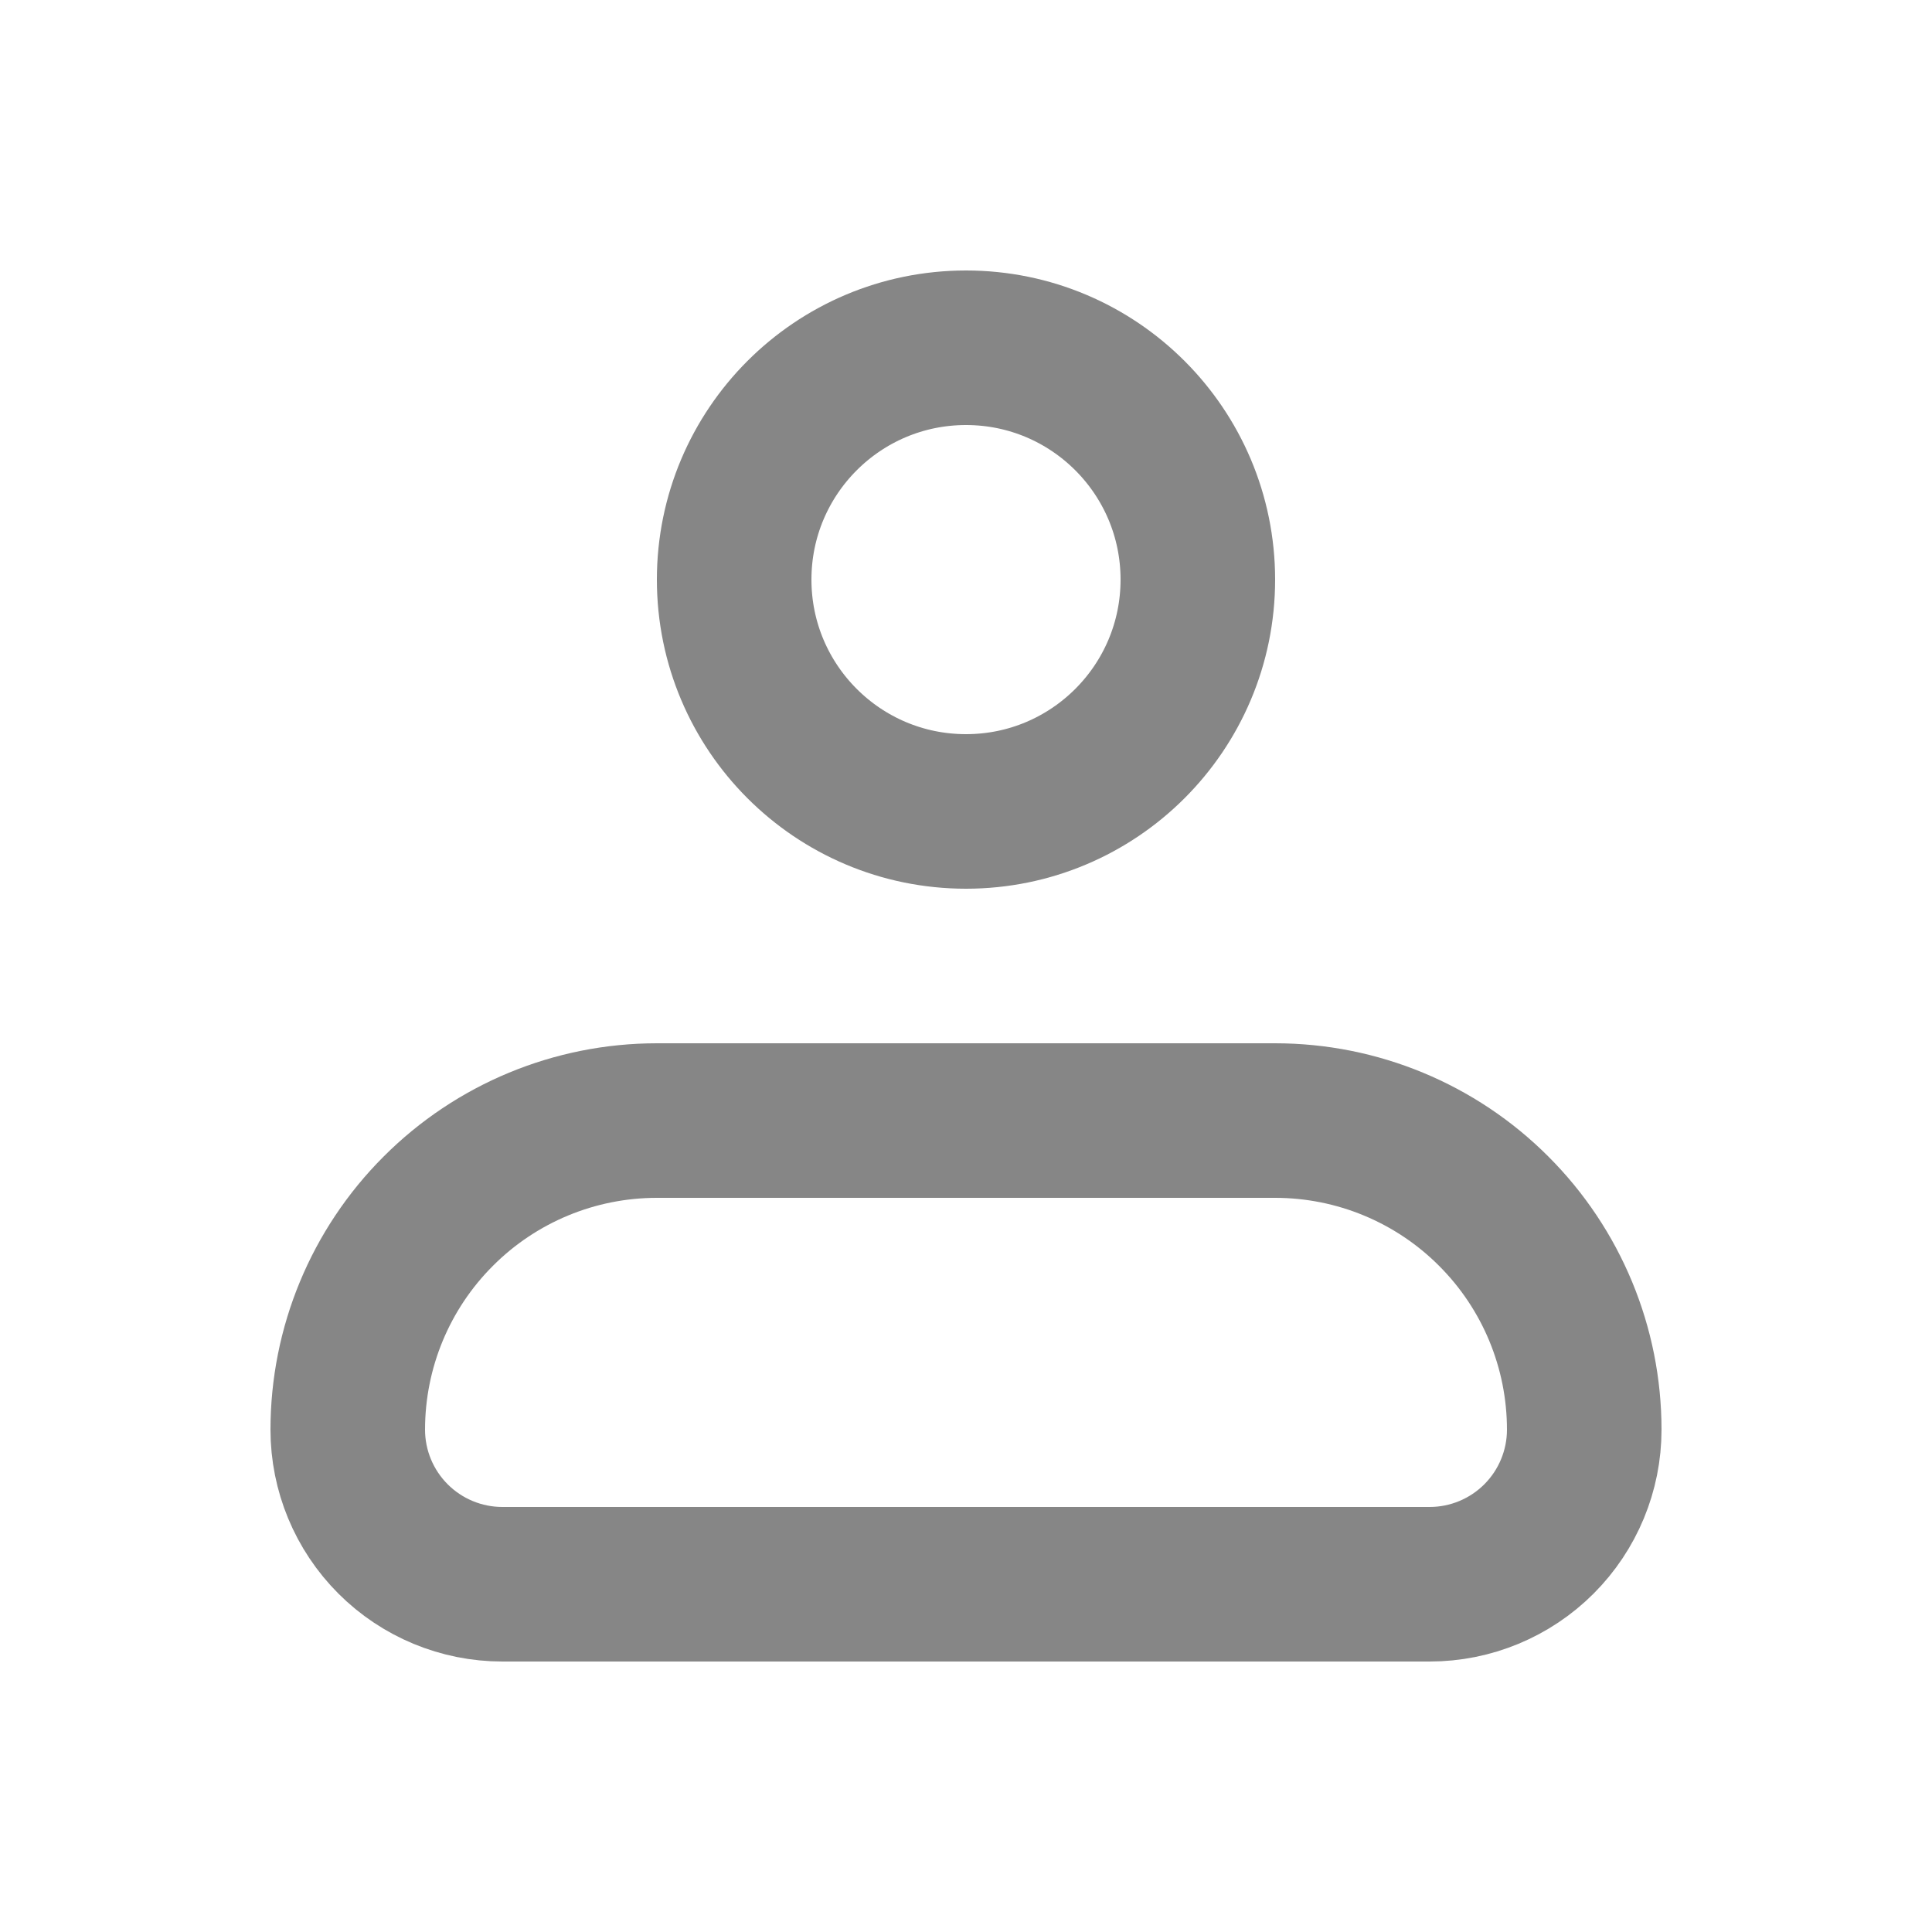 <svg width="25" height="25" viewBox="0 0 25 25" fill="none" xmlns="http://www.w3.org/2000/svg">
<path d="M4.5 18.5C4.5 17.439 4.921 16.422 5.672 15.672C6.422 14.921 7.439 14.5 8.5 14.5H16.5C17.561 14.5 18.578 14.921 19.328 15.672C20.079 16.422 20.5 17.439 20.5 18.5C20.5 19.03 20.289 19.539 19.914 19.914C19.539 20.289 19.03 20.5 18.5 20.5H6.5C5.97 20.5 5.461 20.289 5.086 19.914C4.711 19.539 4.5 19.03 4.5 18.5Z" stroke="#868686" stroke-width="2" stroke-linejoin="round"/>
<path d="M12.5 10.5C14.157 10.5 15.5 9.157 15.5 7.5C15.5 5.843 14.157 4.5 12.5 4.5C10.843 4.5 9.5 5.843 9.5 7.5C9.5 9.157 10.843 10.5 12.5 10.5Z" stroke="#868686" stroke-width="2"/>
</svg>
